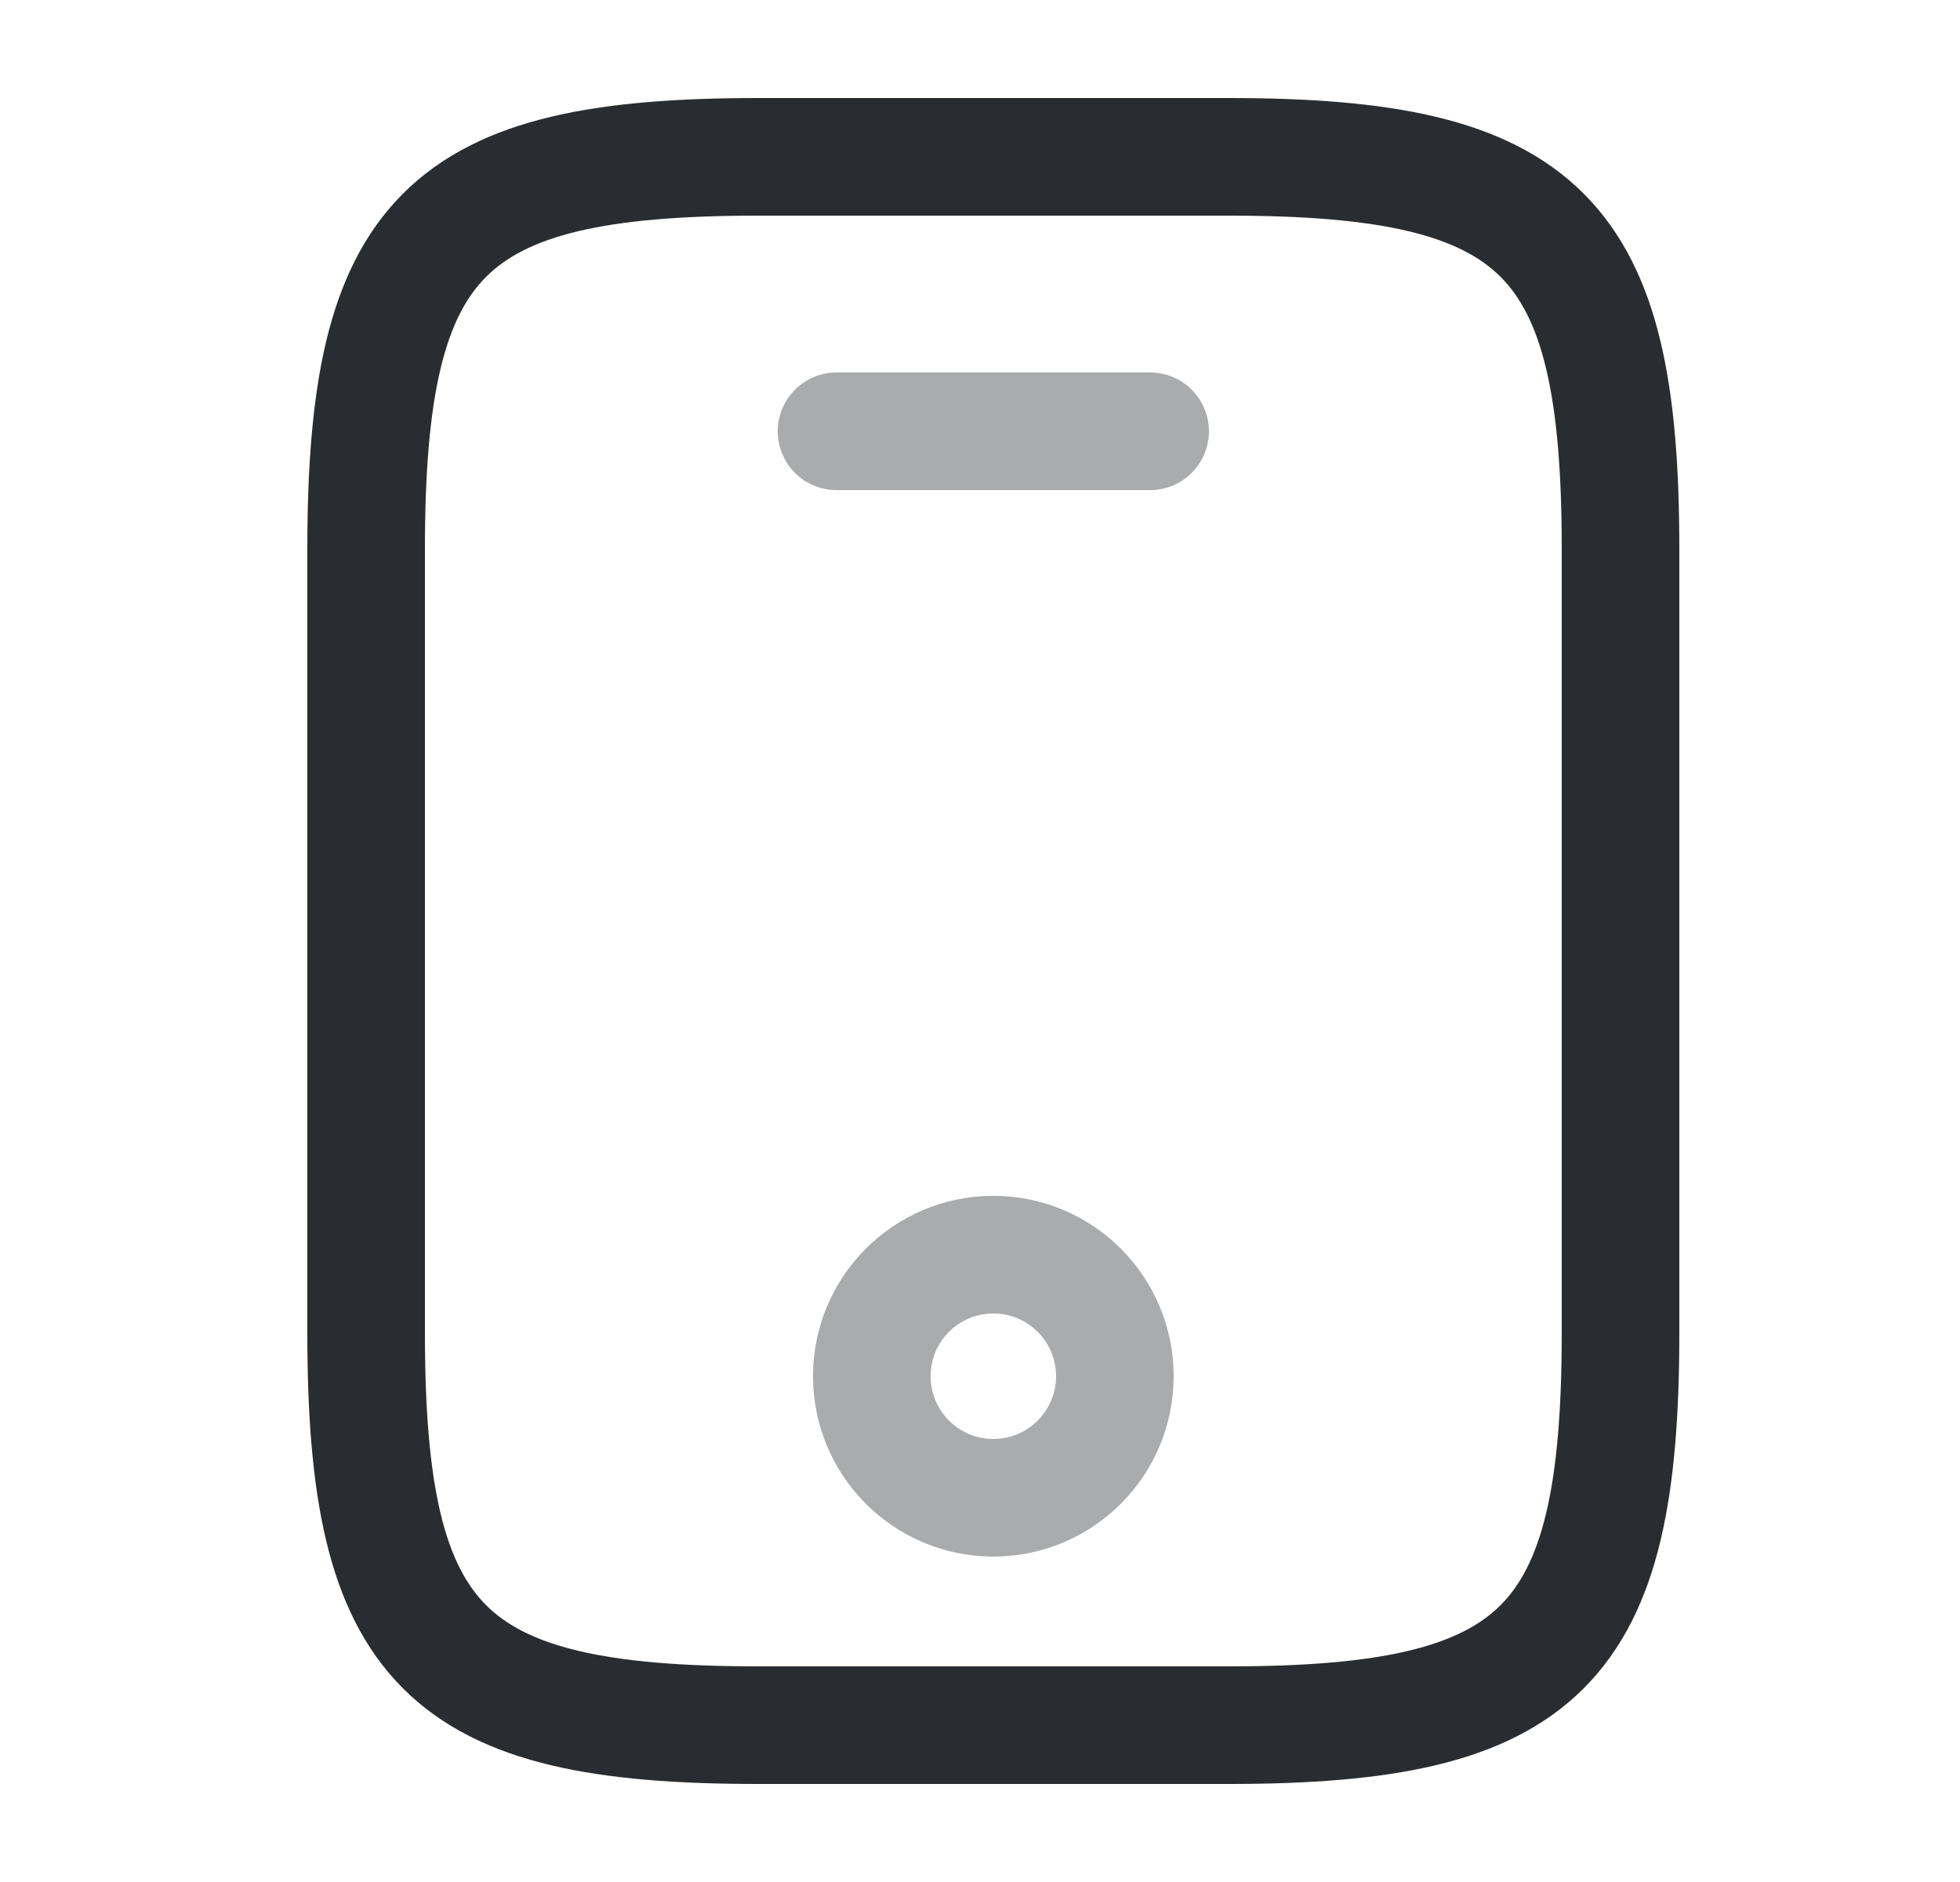 <svg width="25" height="24" viewBox="0 0 25 24" fill="none" xmlns="http://www.w3.org/2000/svg">
<path d="M20.67 7V17C20.67 21 19.67 22 15.67 22H9.67C5.67 22 4.67 21 4.67 17V7C4.67 3 5.67 2 9.67 2H15.67C19.67 2 20.67 3 20.67 7Z" stroke="#292D32" stroke-width="1.5" stroke-linecap="round" stroke-linejoin="round"/>
<path opacity="0.4" d="M14.67 5.5H10.67" stroke="#292D32" stroke-width="1.5" stroke-linecap="round" stroke-linejoin="round"/>
<path opacity="0.4" d="M12.67 19.1C13.526 19.1 14.22 18.406 14.22 17.55C14.22 16.694 13.526 16 12.67 16C11.814 16 11.12 16.694 11.12 17.55C11.12 18.406 11.814 19.1 12.67 19.1Z" stroke="#292D32" stroke-width="1.5" stroke-linecap="round" stroke-linejoin="round"/>
</svg>
